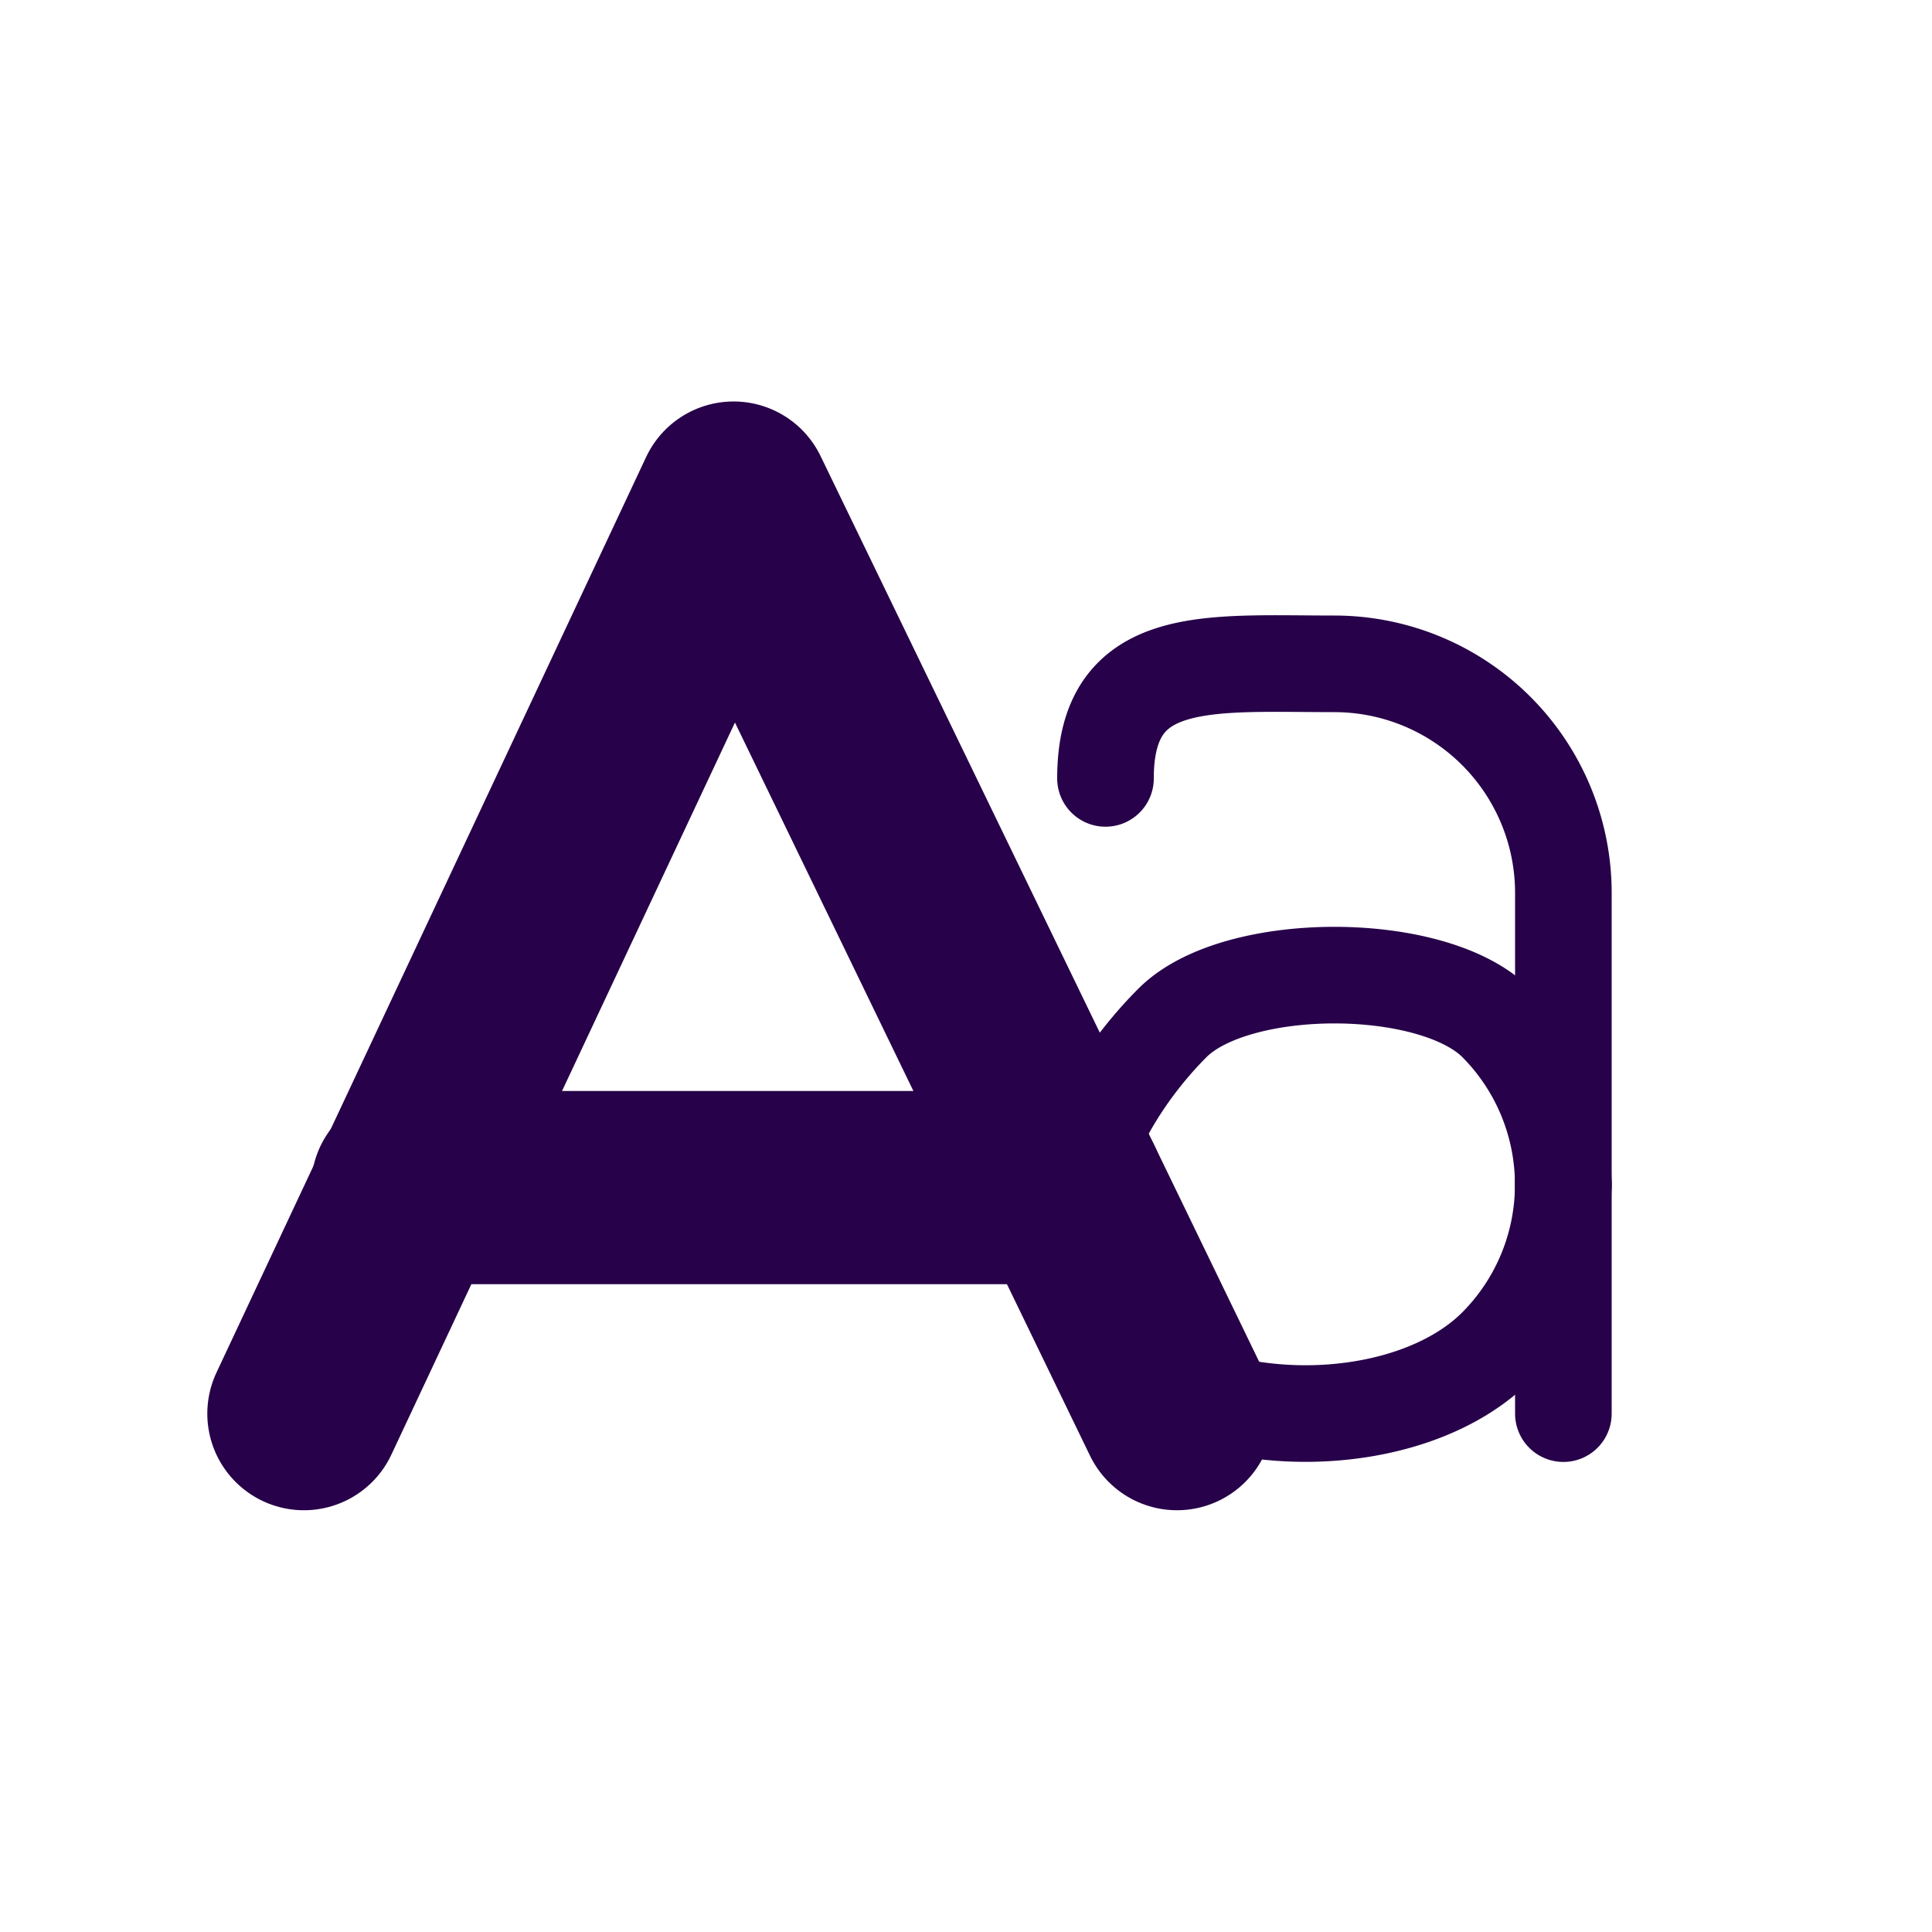 <svg xmlns="http://www.w3.org/2000/svg" width="100" height="100" viewBox="0 0 100 100"><polyline points="15.73 73.17 37.97 25.78 60.92 73.17" style="fill:none;stroke:#270149;stroke-linecap:round;stroke-linejoin:round;stroke-width:10px"/><line x1="21.1" y1="61.47" x2="55.25" y2="61.47" style="fill:none;stroke:#270149;stroke-linecap:round;stroke-linejoin:round;stroke-width:10px"/><path d="M57.69,69.7c-4.62-4.63-1.62-12.13,3-16.76,3.29-3.29,13.46-3.29,16.76,0a11.87,11.87,0,0,1,0,16.76C72.82,74.32,62.32,74.32,57.69,69.7Z" style="fill:none;stroke:#270149;stroke-linecap:round;stroke-linejoin:round;stroke-width:5px"/><path d="M57.22,40.29c0-6.55,5.31-5.93,11.85-5.93A11.86,11.86,0,0,1,80.92,46.21V61.32" style="fill:none;stroke:#270149;stroke-linecap:round;stroke-linejoin:round;stroke-width:5px"/><line x1="80.92" y1="61.32" x2="80.92" y2="73.17" style="fill:none;stroke:#270149;stroke-linecap:round;stroke-linejoin:round;stroke-width:5px"/></svg>
